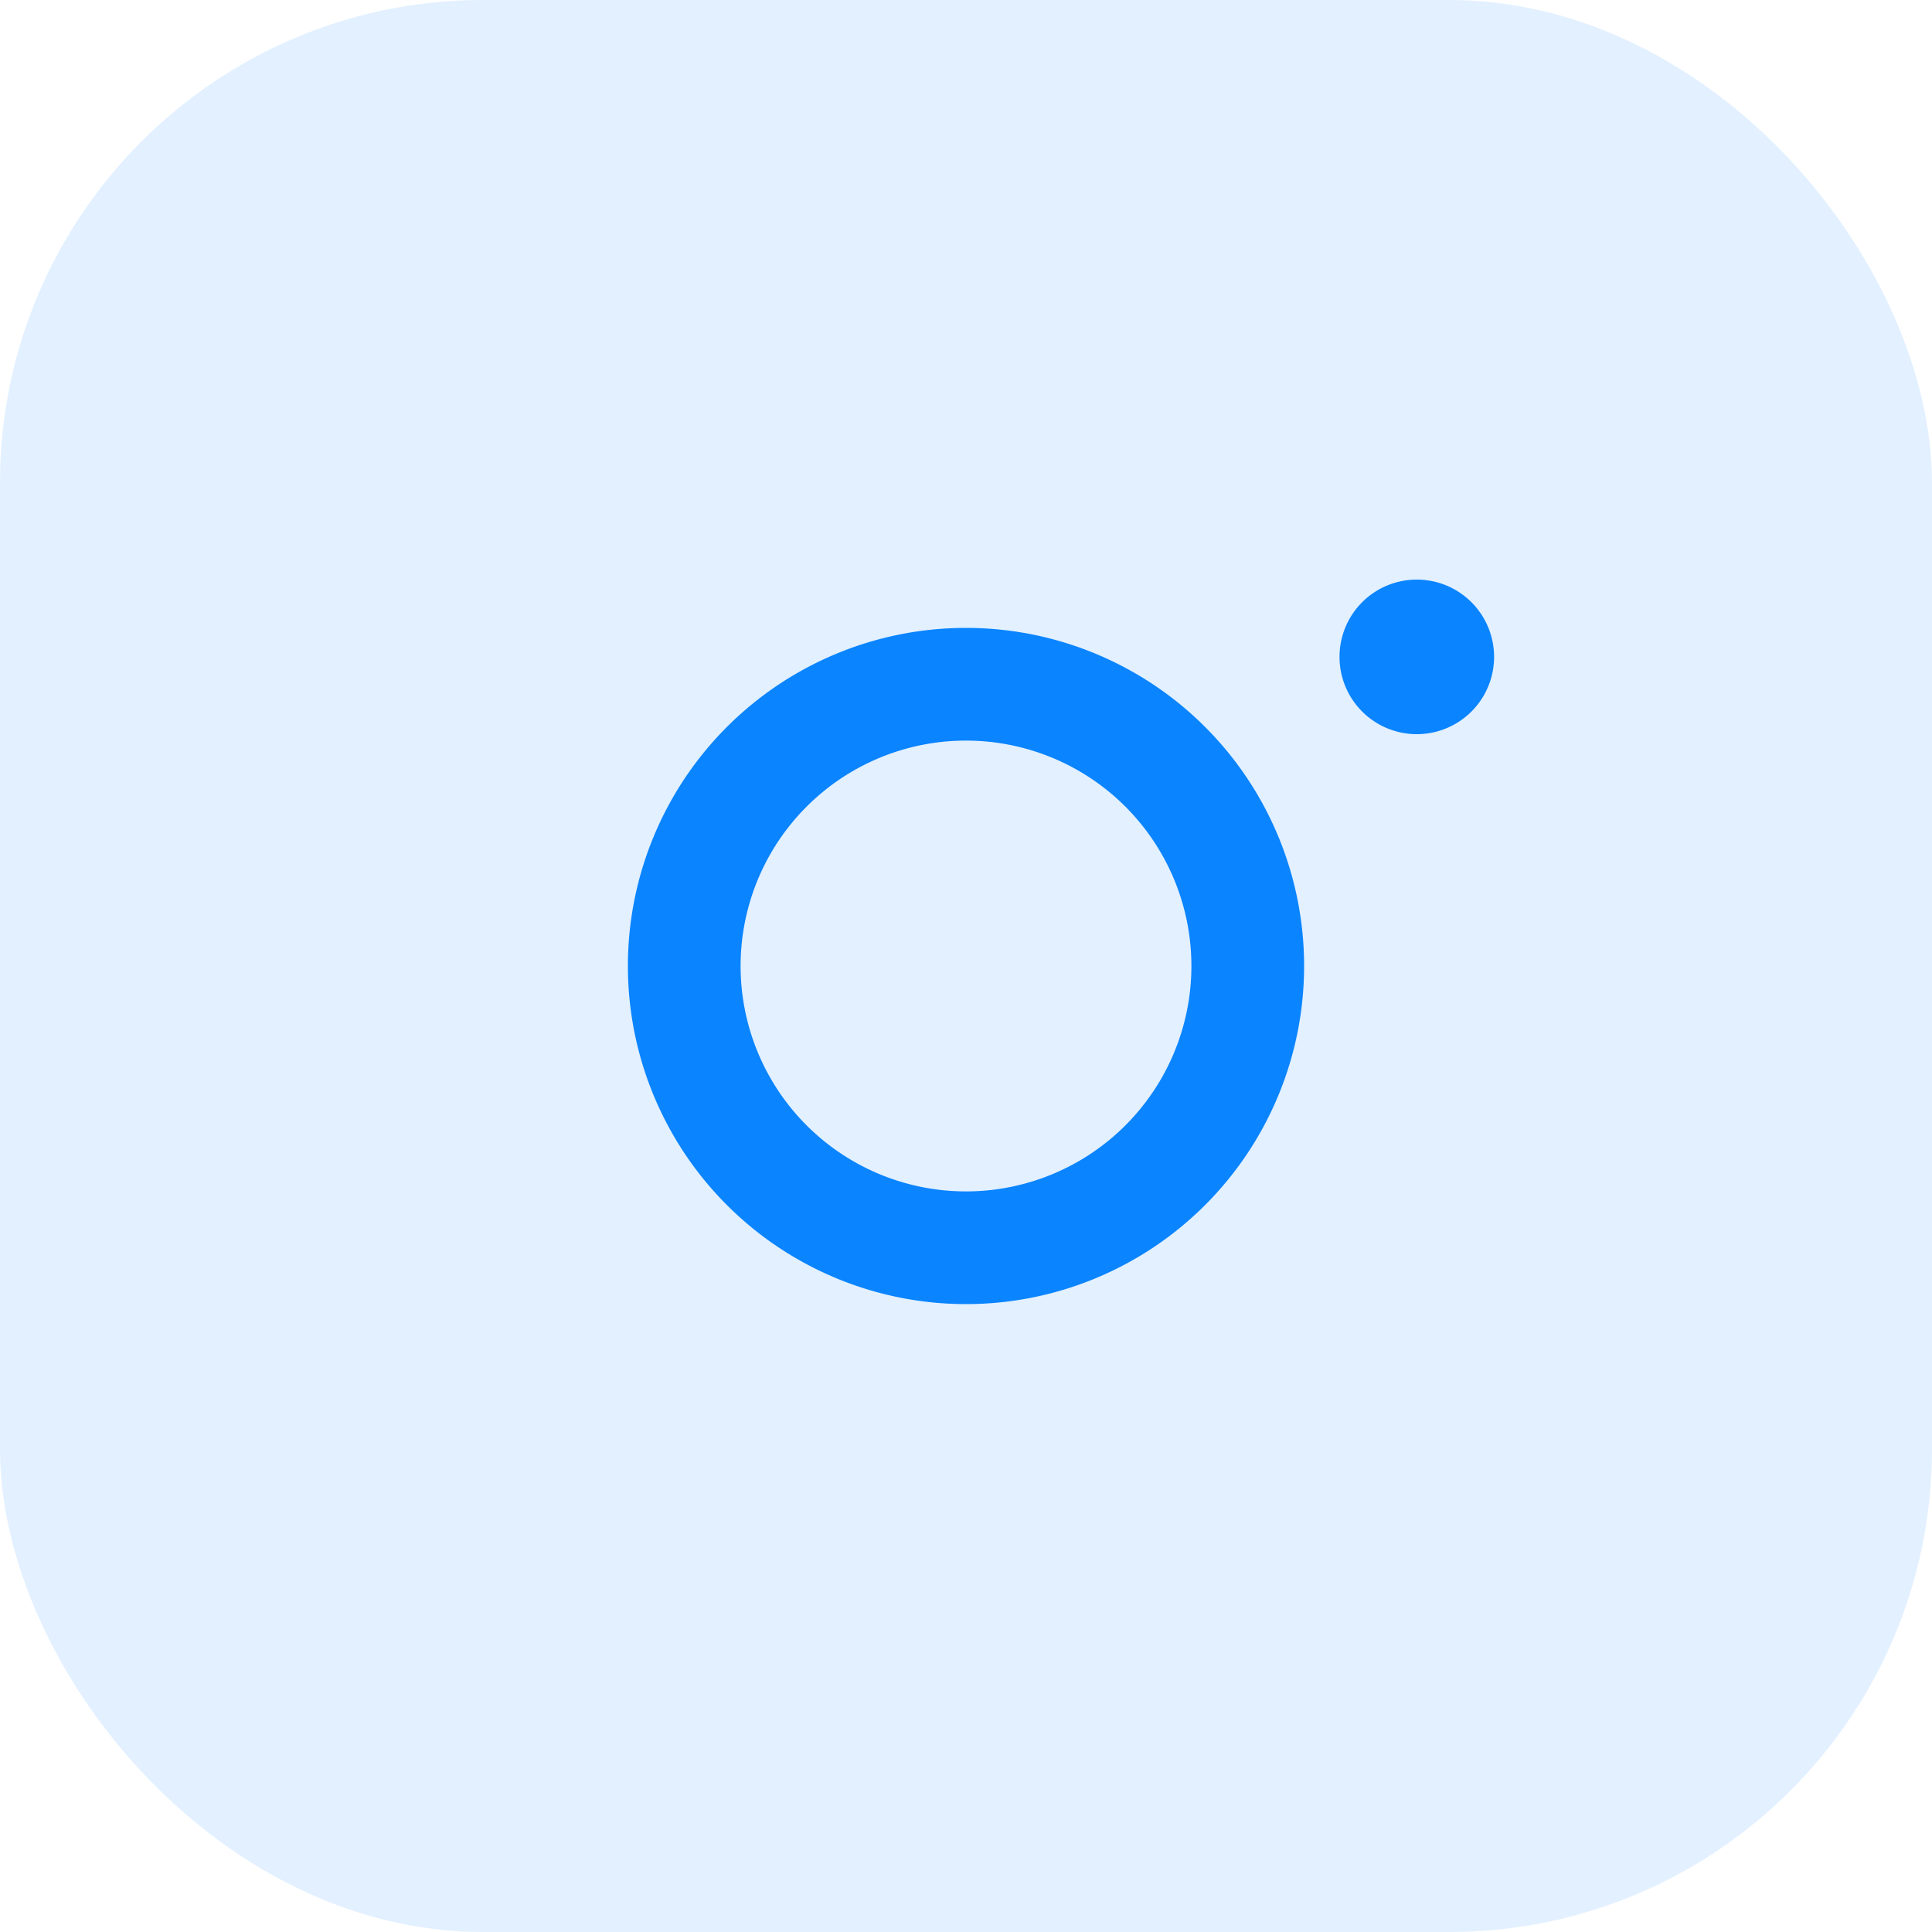 <svg xmlns="http://www.w3.org/2000/svg" viewBox="0 0 24 24" width="48" height="48" fill="none"><defs></defs><rect width="24" height="24" rx="6" fill="#0a84ff" opacity="0.12"/><path d="M7 7h10v10H7z" fill="none"/><path d="M12 7.8a4.2 4.2 0 1 0 0 8.4 4.2 4.2 0 0 0 0-8.4zm0 1.4a2.8 2.8 0 1 1 0 5.6 2.8 2.8 0 0 1 0-5.6zM17.6 7.2a.96.96 0 1 1 0 1.92.96.96 0 0 1 0-1.92z" fill="#0a84ff"/></svg>